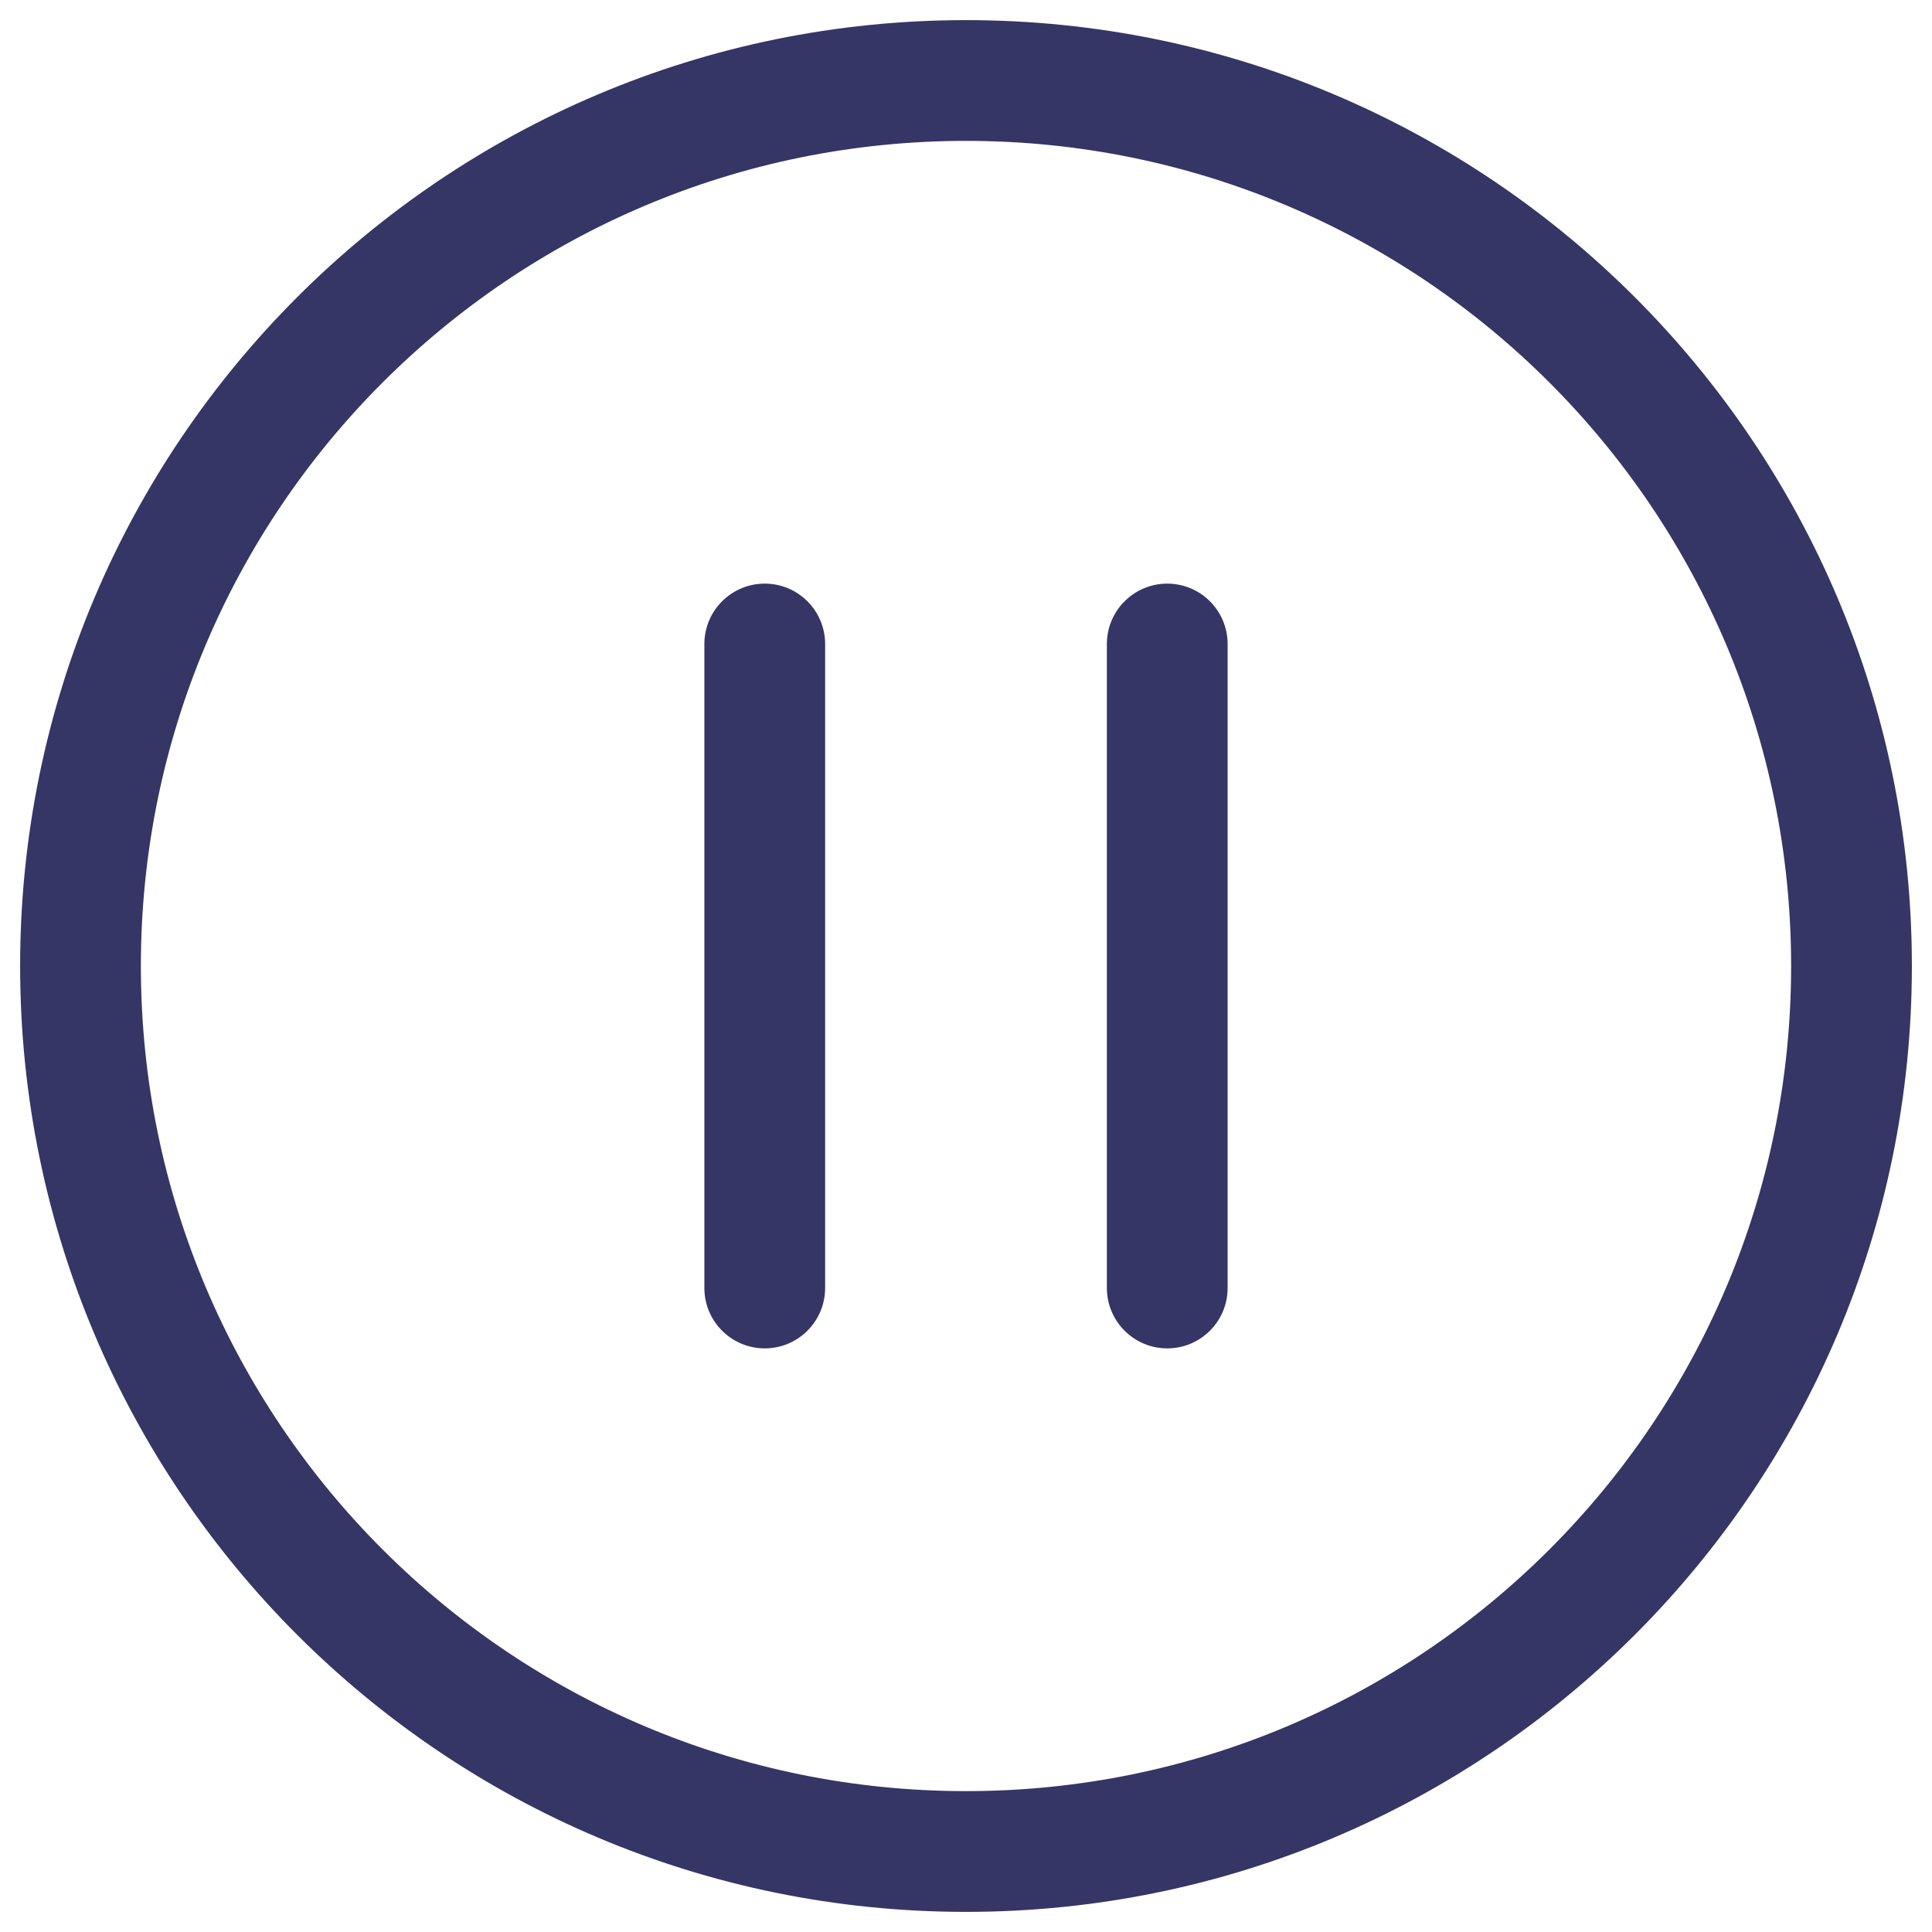 <svg width="24" height="24" viewBox="0 0 24 24" fill="none" xmlns="http://www.w3.org/2000/svg">
<g clip-path="url(#clip0_9001_294051)">
<path d="M9.5 7.25C9.914 7.25 10.25 7.586 10.25 8L10.25 16C10.25 16.414 9.914 16.75 9.5 16.75C9.086 16.75 8.75 16.414 8.75 16L8.75 8C8.75 7.586 9.086 7.25 9.5 7.25Z" fill="#353566"/>
<path d="M15.25 8C15.25 7.586 14.914 7.25 14.5 7.25C14.086 7.25 13.75 7.586 13.75 8L13.75 16C13.75 16.414 14.086 16.75 14.5 16.75C14.914 16.75 15.25 16.414 15.25 16L15.25 8Z" fill="#353566"/>
<path fill-rule="evenodd" clip-rule="evenodd" d="M0.25 12C0.25 5.511 5.511 0.25 12 0.25C18.489 0.25 23.75 5.511 23.75 12C23.75 18.489 18.489 23.75 12 23.75C5.511 23.75 0.25 18.489 0.25 12ZM12 1.75C6.339 1.75 1.75 6.339 1.75 12C1.75 17.661 6.339 22.25 12 22.25C17.661 22.25 22.25 17.661 22.25 12C22.25 6.339 17.661 1.75 12 1.75Z" fill="#353566"/>
</g>
<defs>
<clipPath id="clip0_9001_294051">
<rect width="24" height="24" fill="white"/>
</clipPath>
</defs>
</svg>
